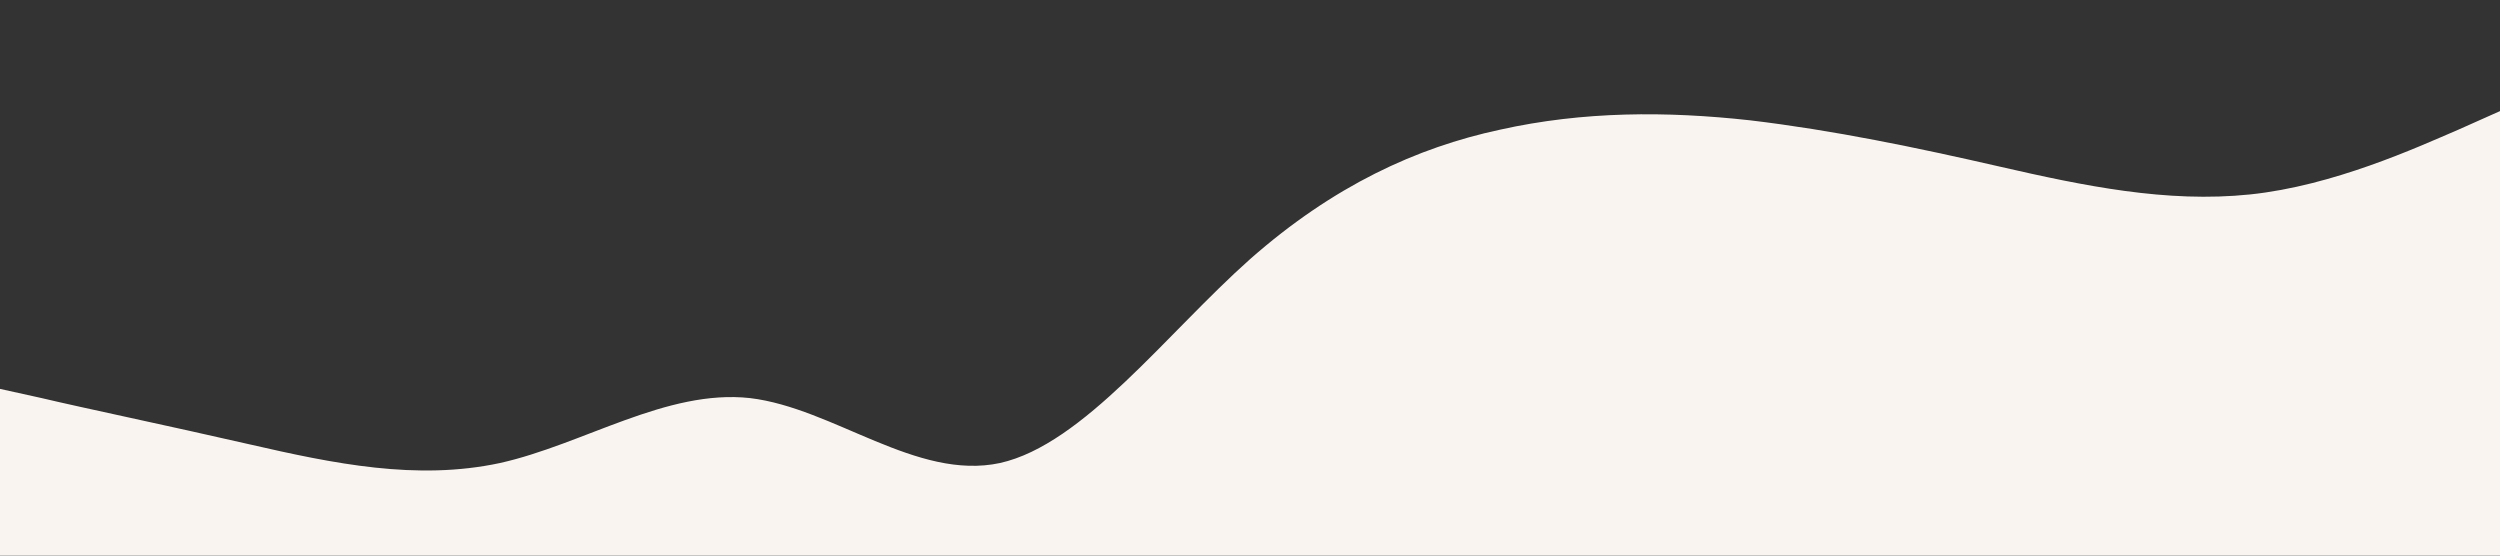<?xml version="1.0" standalone="no"?><svg xmlns="http://www.w3.org/2000/svg" viewBox="0 0 1440 320"><rect x="0" y="0" width="1440" height="320" fill="#333333" stroke="none"/><path fill="#f9f4f0" fill-opacity="1" d="M0,224L24,229.3C48,235,96,245,144,256C192,267,240,277,288,266.7C336,256,384,224,432,229.3C480,235,528,277,576,266.7C624,256,672,192,720,149.3C768,107,816,85,864,74.7C912,64,960,64,1008,69.3C1056,75,1104,85,1152,96C1200,107,1248,117,1296,112C1344,107,1392,85,1416,74.7L1440,64L1440,320L1416,320C1392,320,1344,320,1296,320C1248,320,1200,320,1152,320C1104,320,1056,320,1008,320C960,320,912,320,864,320C816,320,768,320,720,320C672,320,624,320,576,320C528,320,480,320,432,320C384,320,336,320,288,320C240,320,192,320,144,320C96,320,48,320,24,320L0,320Z"></path></svg>